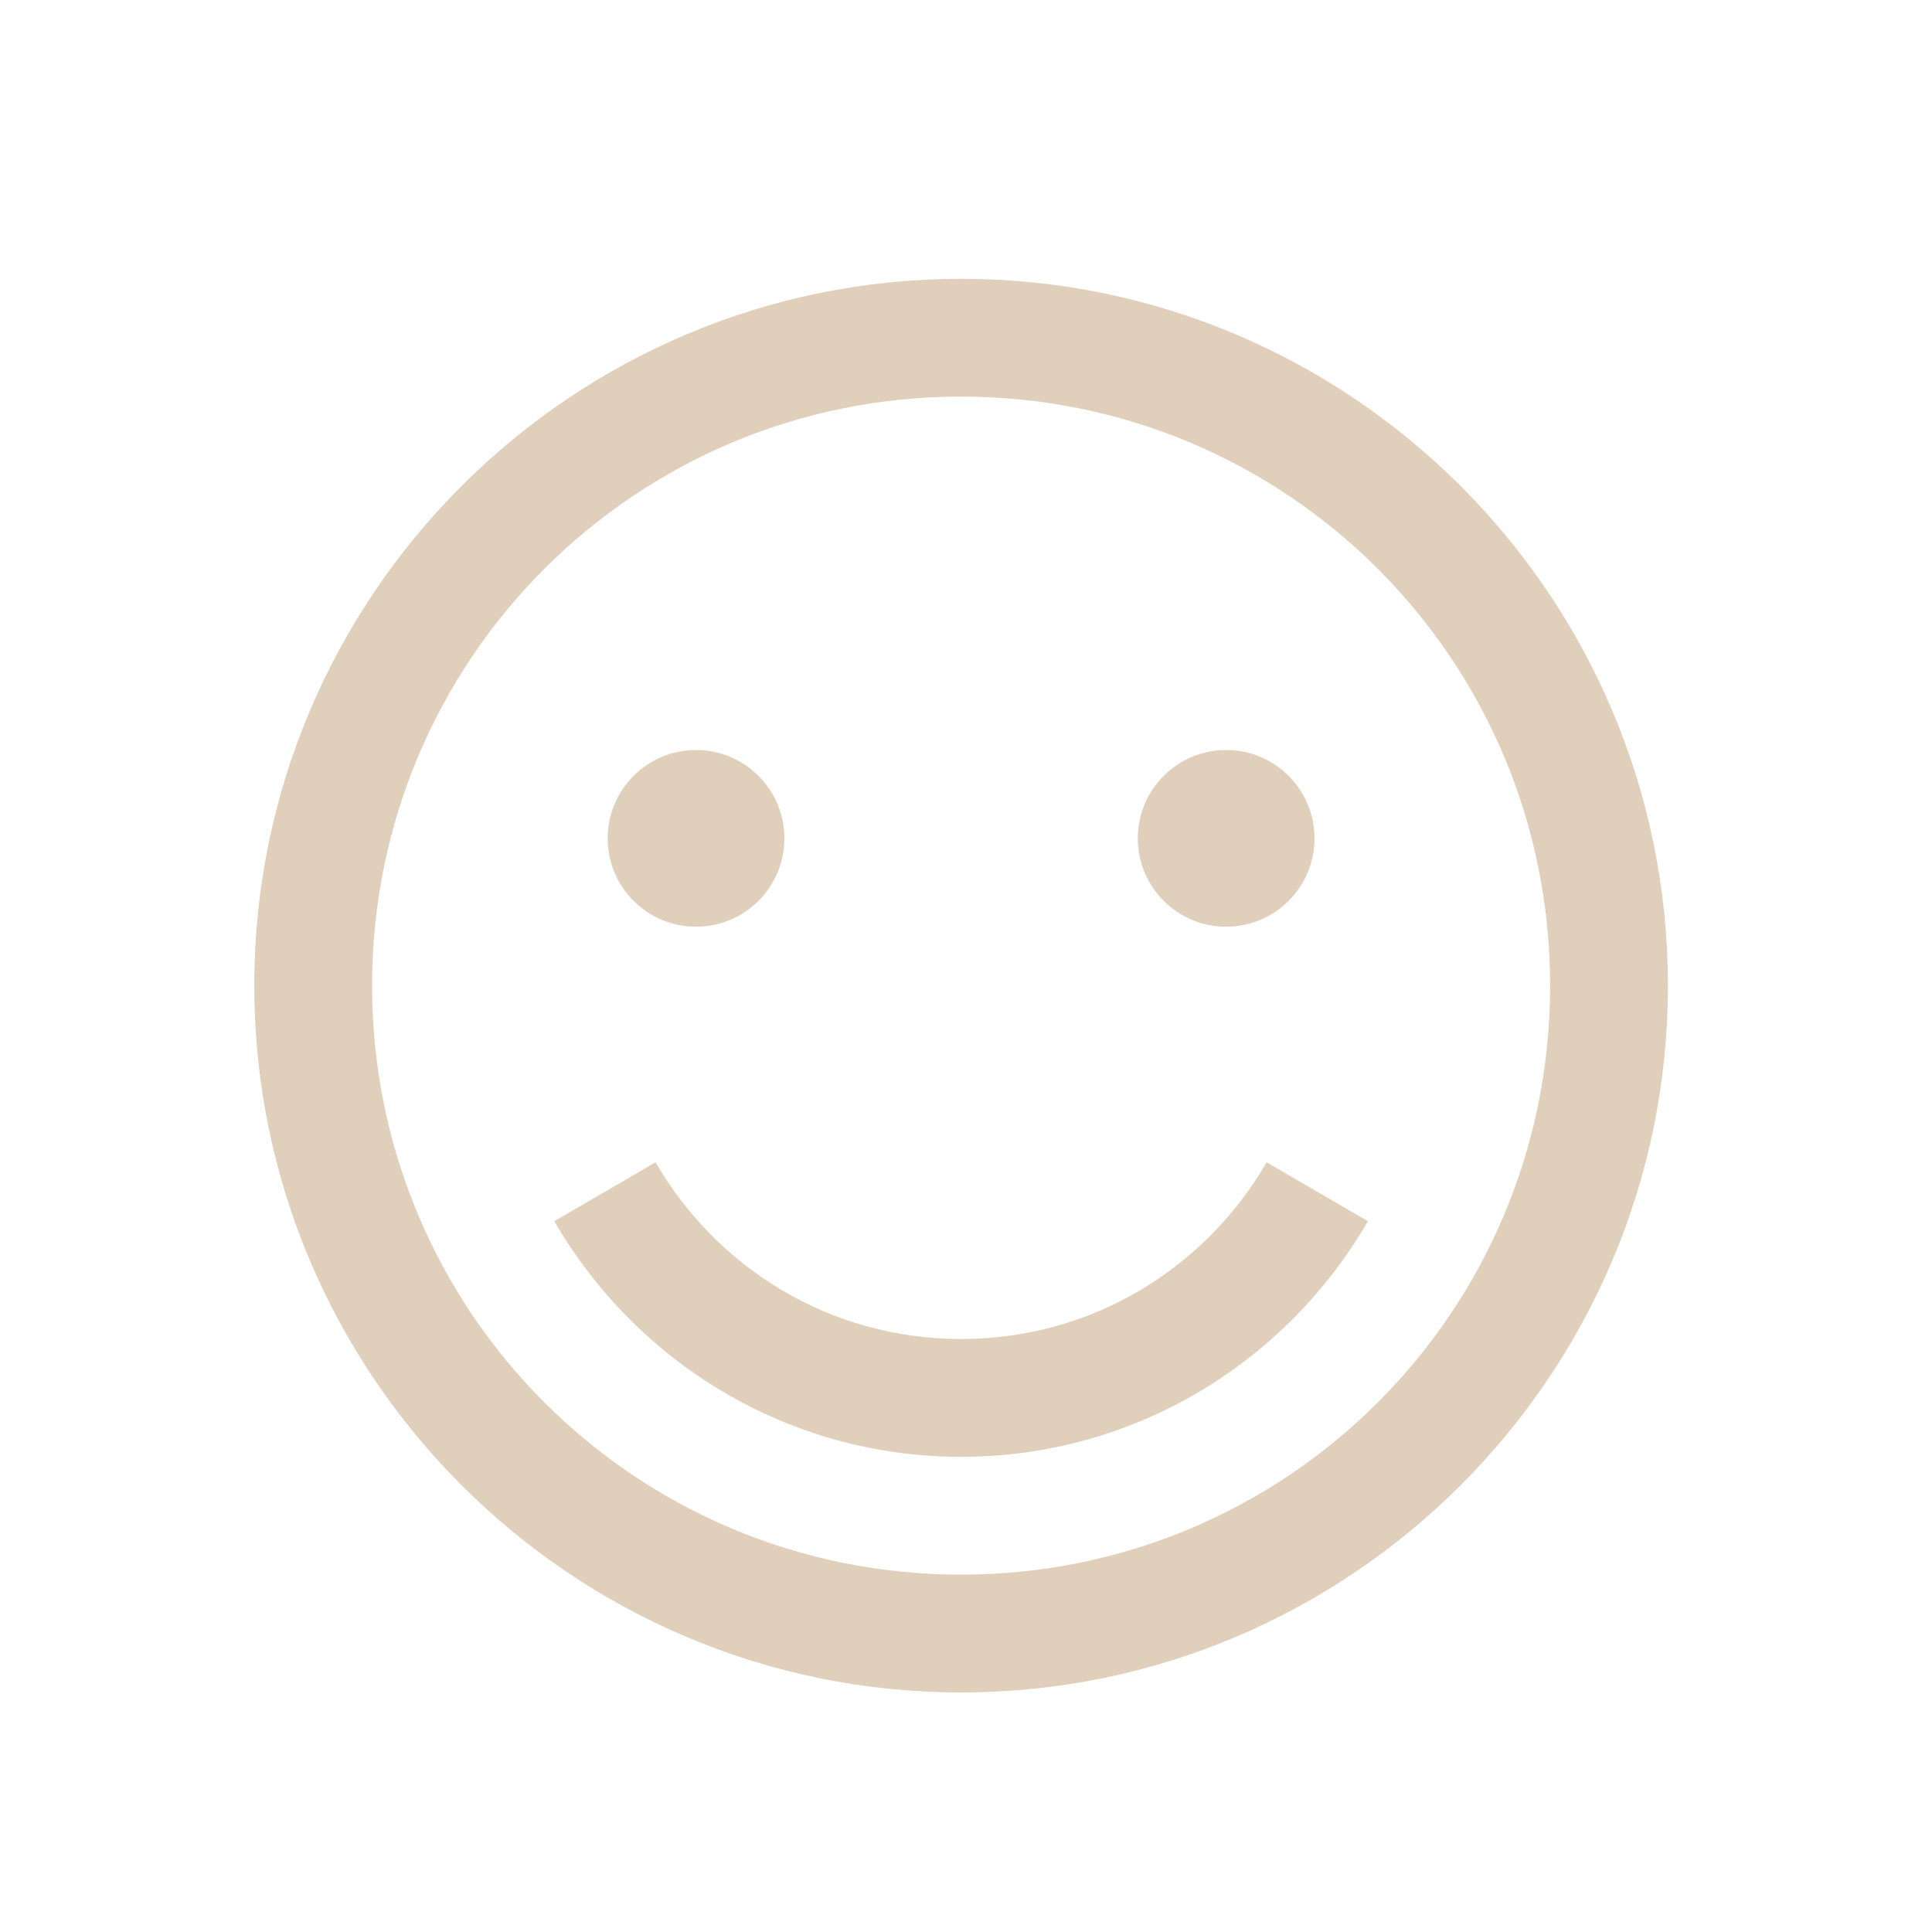 <svg width="41" height="41" viewBox="0 0 41 41" fill="none" xmlns="http://www.w3.org/2000/svg">
<path d="M20.396 5.917C12.124 5.917 5.396 12.645 5.396 20.916C5.396 29.188 12.124 35.916 20.396 35.916C28.668 35.916 35.396 29.188 35.396 20.916C35.396 12.645 28.668 5.917 20.396 5.917ZM20.396 8.416C27.315 8.416 32.896 13.998 32.896 20.916C32.896 27.835 27.315 33.416 20.396 33.416C13.477 33.416 7.896 27.835 7.896 20.916C7.896 13.998 13.477 8.416 20.396 8.416ZM14.771 15.916C13.736 15.916 12.896 16.756 12.896 17.791C12.896 18.827 13.736 19.666 14.771 19.666C15.806 19.666 16.646 18.827 16.646 17.791C16.646 16.756 15.806 15.916 14.771 15.916ZM26.021 15.916C24.986 15.916 24.146 16.756 24.146 17.791C24.146 18.827 24.986 19.666 26.021 19.666C27.056 19.666 27.896 18.827 27.896 17.791C27.896 16.756 27.056 15.916 26.021 15.916ZM13.912 24.666L11.763 25.916C13.492 28.9 16.705 30.916 20.396 30.916C24.087 30.916 27.3 28.9 29.029 25.916L26.88 24.666C25.581 26.908 23.179 28.416 20.396 28.416C17.613 28.416 15.21 26.908 13.912 24.666Z" fill="#E0CFBA"/>
</svg>
